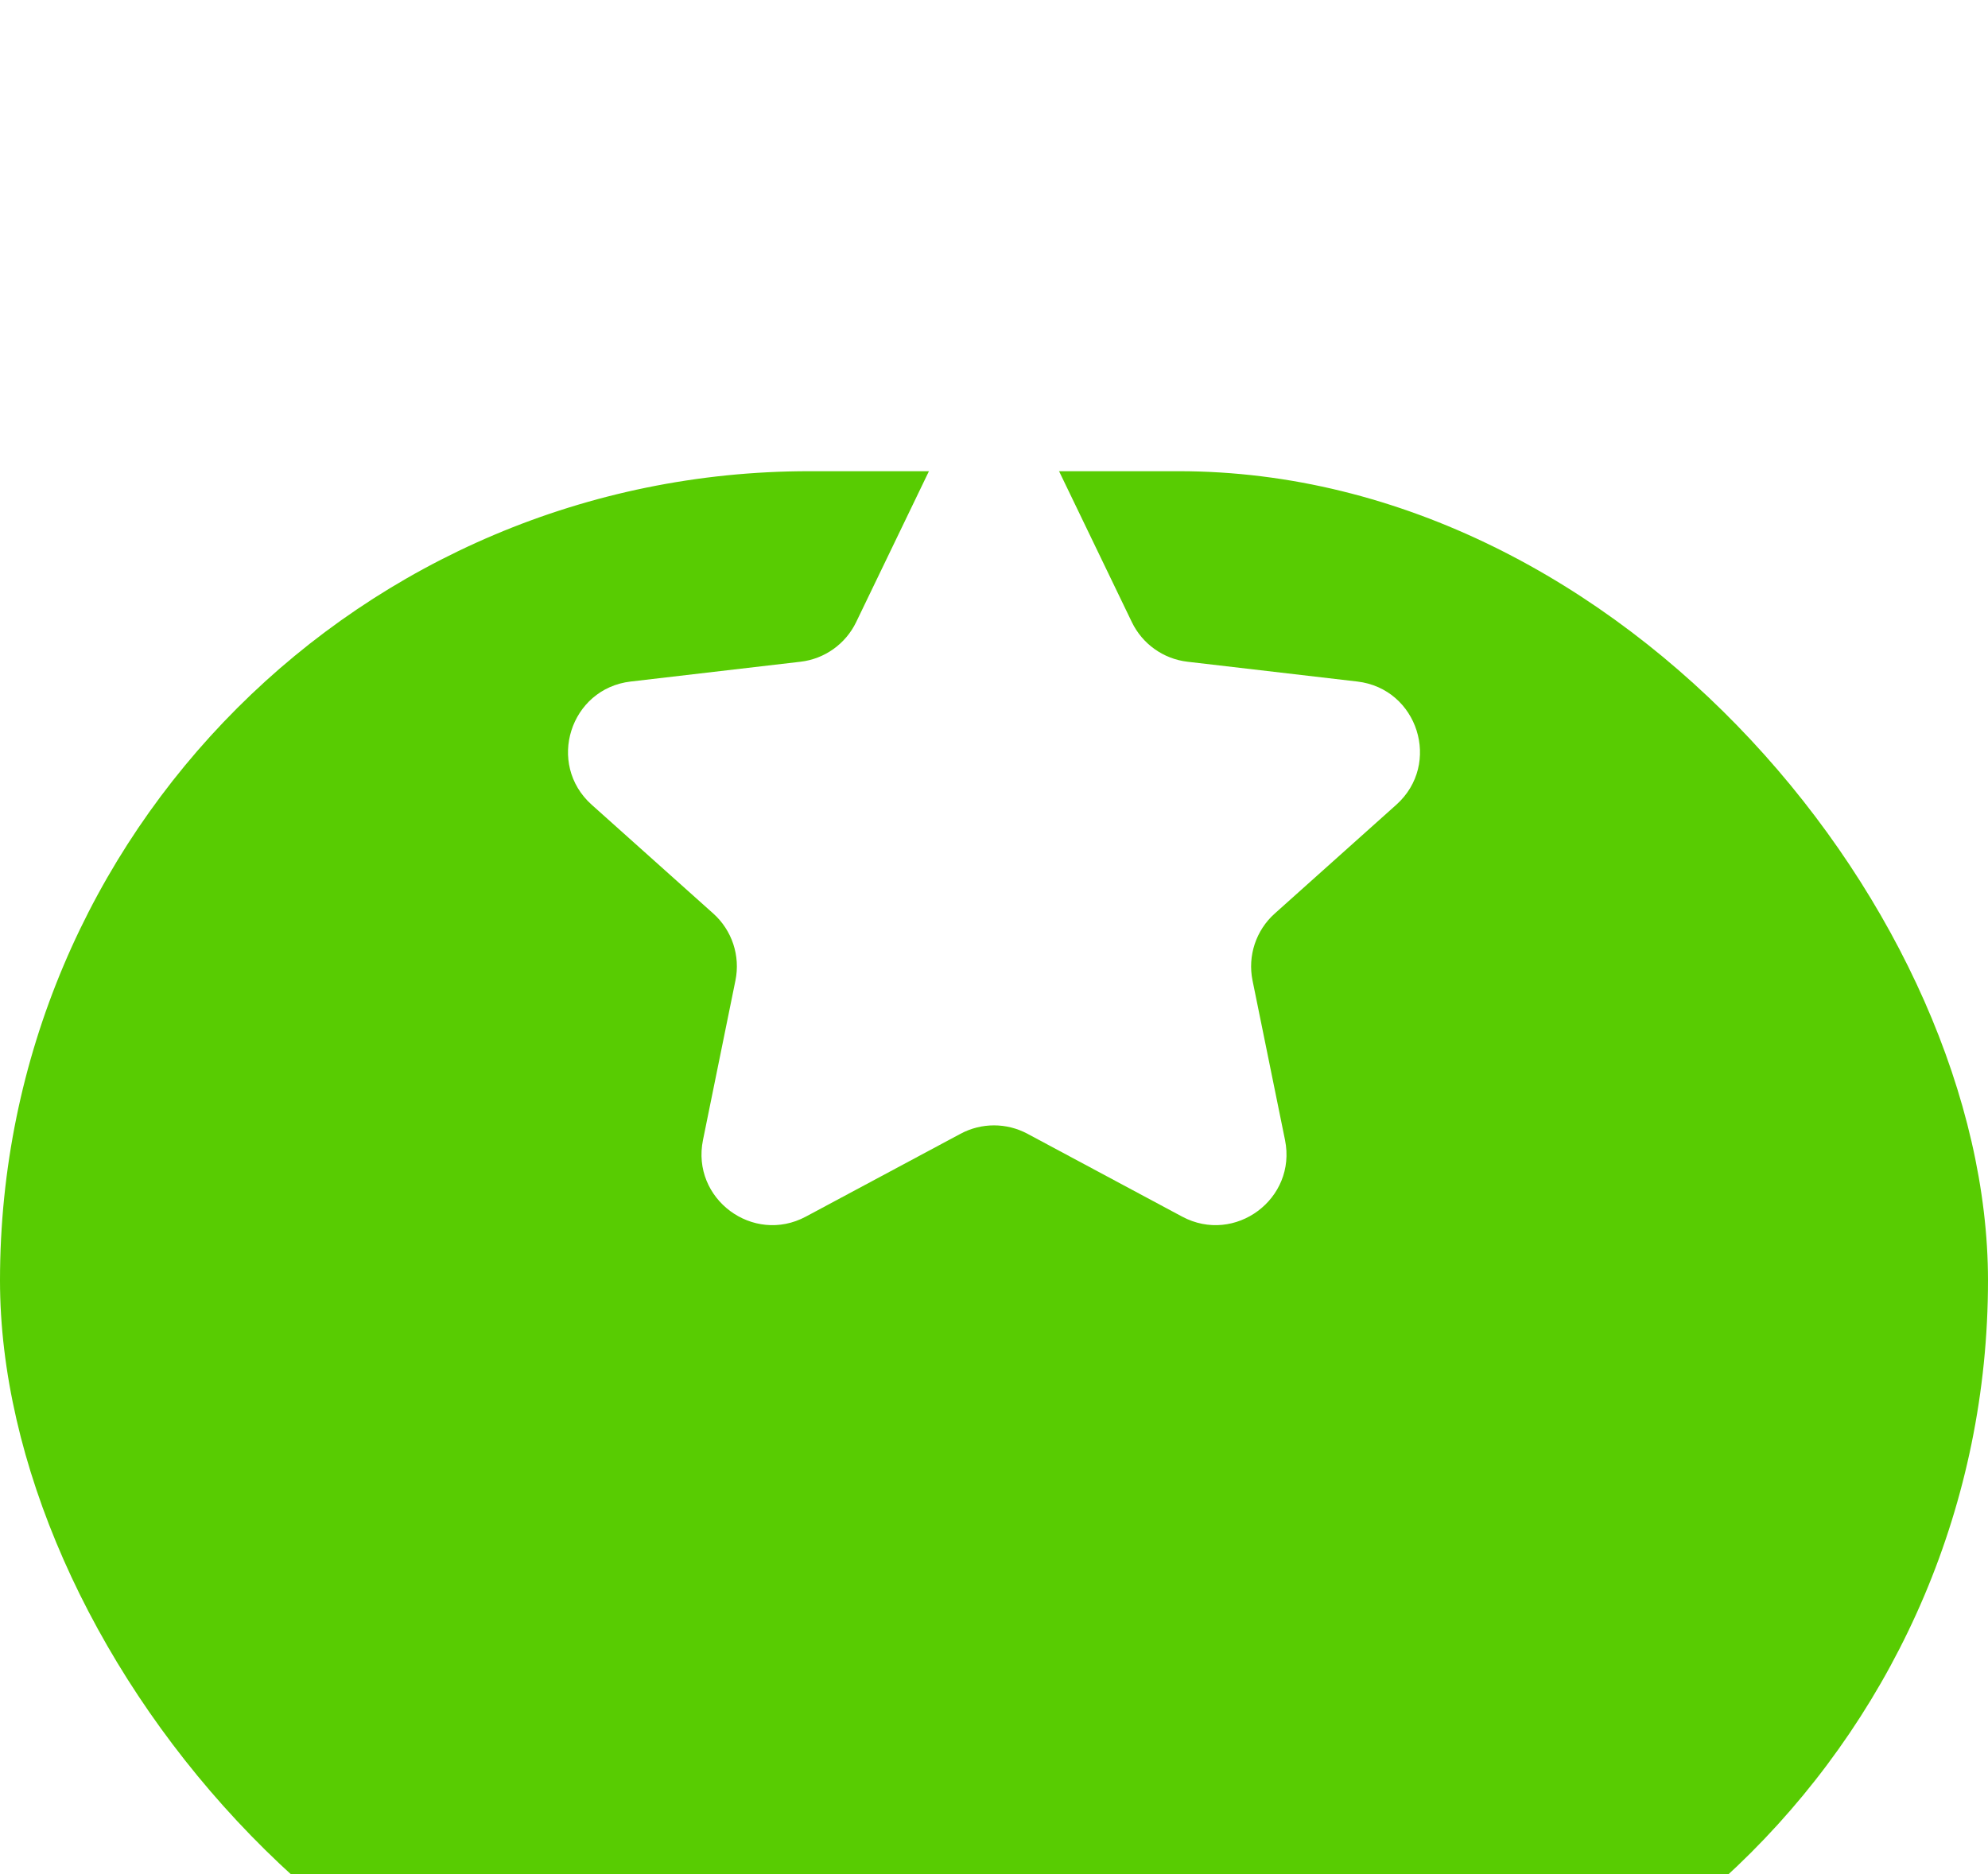 <svg width="70" height="66" viewBox="0 0 70 66" fill="none" xmlns="http://www.w3.org/2000/svg">
<g filter="url(#filter0_dd_4_5134)">
<rect y="0.594" width="70" height="57" rx="28.5" fill="#58CC02"/>
</g>
<path d="M32.752 16.505C33.66 14.623 36.34 14.623 37.248 16.505L39.854 21.909C40.225 22.678 40.964 23.205 41.812 23.304L47.791 24.001C49.927 24.251 50.768 26.905 49.166 28.34L44.885 32.172C44.224 32.763 43.927 33.661 44.103 34.529L45.247 40.147C45.668 42.218 43.486 43.842 41.623 42.844L36.179 39.928C35.442 39.533 34.558 39.533 33.821 39.928L28.377 42.844C26.514 43.842 24.332 42.218 24.753 40.147L25.896 34.529C26.073 33.661 25.776 32.763 25.116 32.172L20.834 28.34C19.232 26.905 20.073 24.251 22.209 24.001L28.188 23.304C29.036 23.205 29.775 22.678 30.146 21.909L32.752 16.505Z" fill="white"/>
<defs>
<filter id="filter0_dd_4_5134" x="0" y="0.594" width="70" height="65" filterUnits="userSpaceOnUse" color-interpolation-filters="sRGB">
<feFlood flood-opacity="0" result="BackgroundImageFix"/>
<feColorMatrix in="SourceAlpha" type="matrix" values="0 0 0 0 0 0 0 0 0 0 0 0 0 0 0 0 0 0 127 0" result="hardAlpha"/>
<feOffset dy="8"/>
<feComposite in2="hardAlpha" operator="out"/>
<feColorMatrix type="matrix" values="0 0 0 0 0.345 0 0 0 0 0.8 0 0 0 0 0.008 0 0 0 1 0"/>
<feBlend mode="normal" in2="BackgroundImageFix" result="effect1_dropShadow_4_5134"/>
<feColorMatrix in="SourceAlpha" type="matrix" values="0 0 0 0 0 0 0 0 0 0 0 0 0 0 0 0 0 0 127 0" result="hardAlpha"/>
<feOffset dy="8"/>
<feComposite in2="hardAlpha" operator="out"/>
<feColorMatrix type="matrix" values="0 0 0 0 0 0 0 0 0 0 0 0 0 0 0 0 0 0 0.2 0"/>
<feBlend mode="normal" in2="effect1_dropShadow_4_5134" result="effect2_dropShadow_4_5134"/>
<feBlend mode="normal" in="SourceGraphic" in2="effect2_dropShadow_4_5134" result="shape"/>
</filter>
</defs>
</svg>
